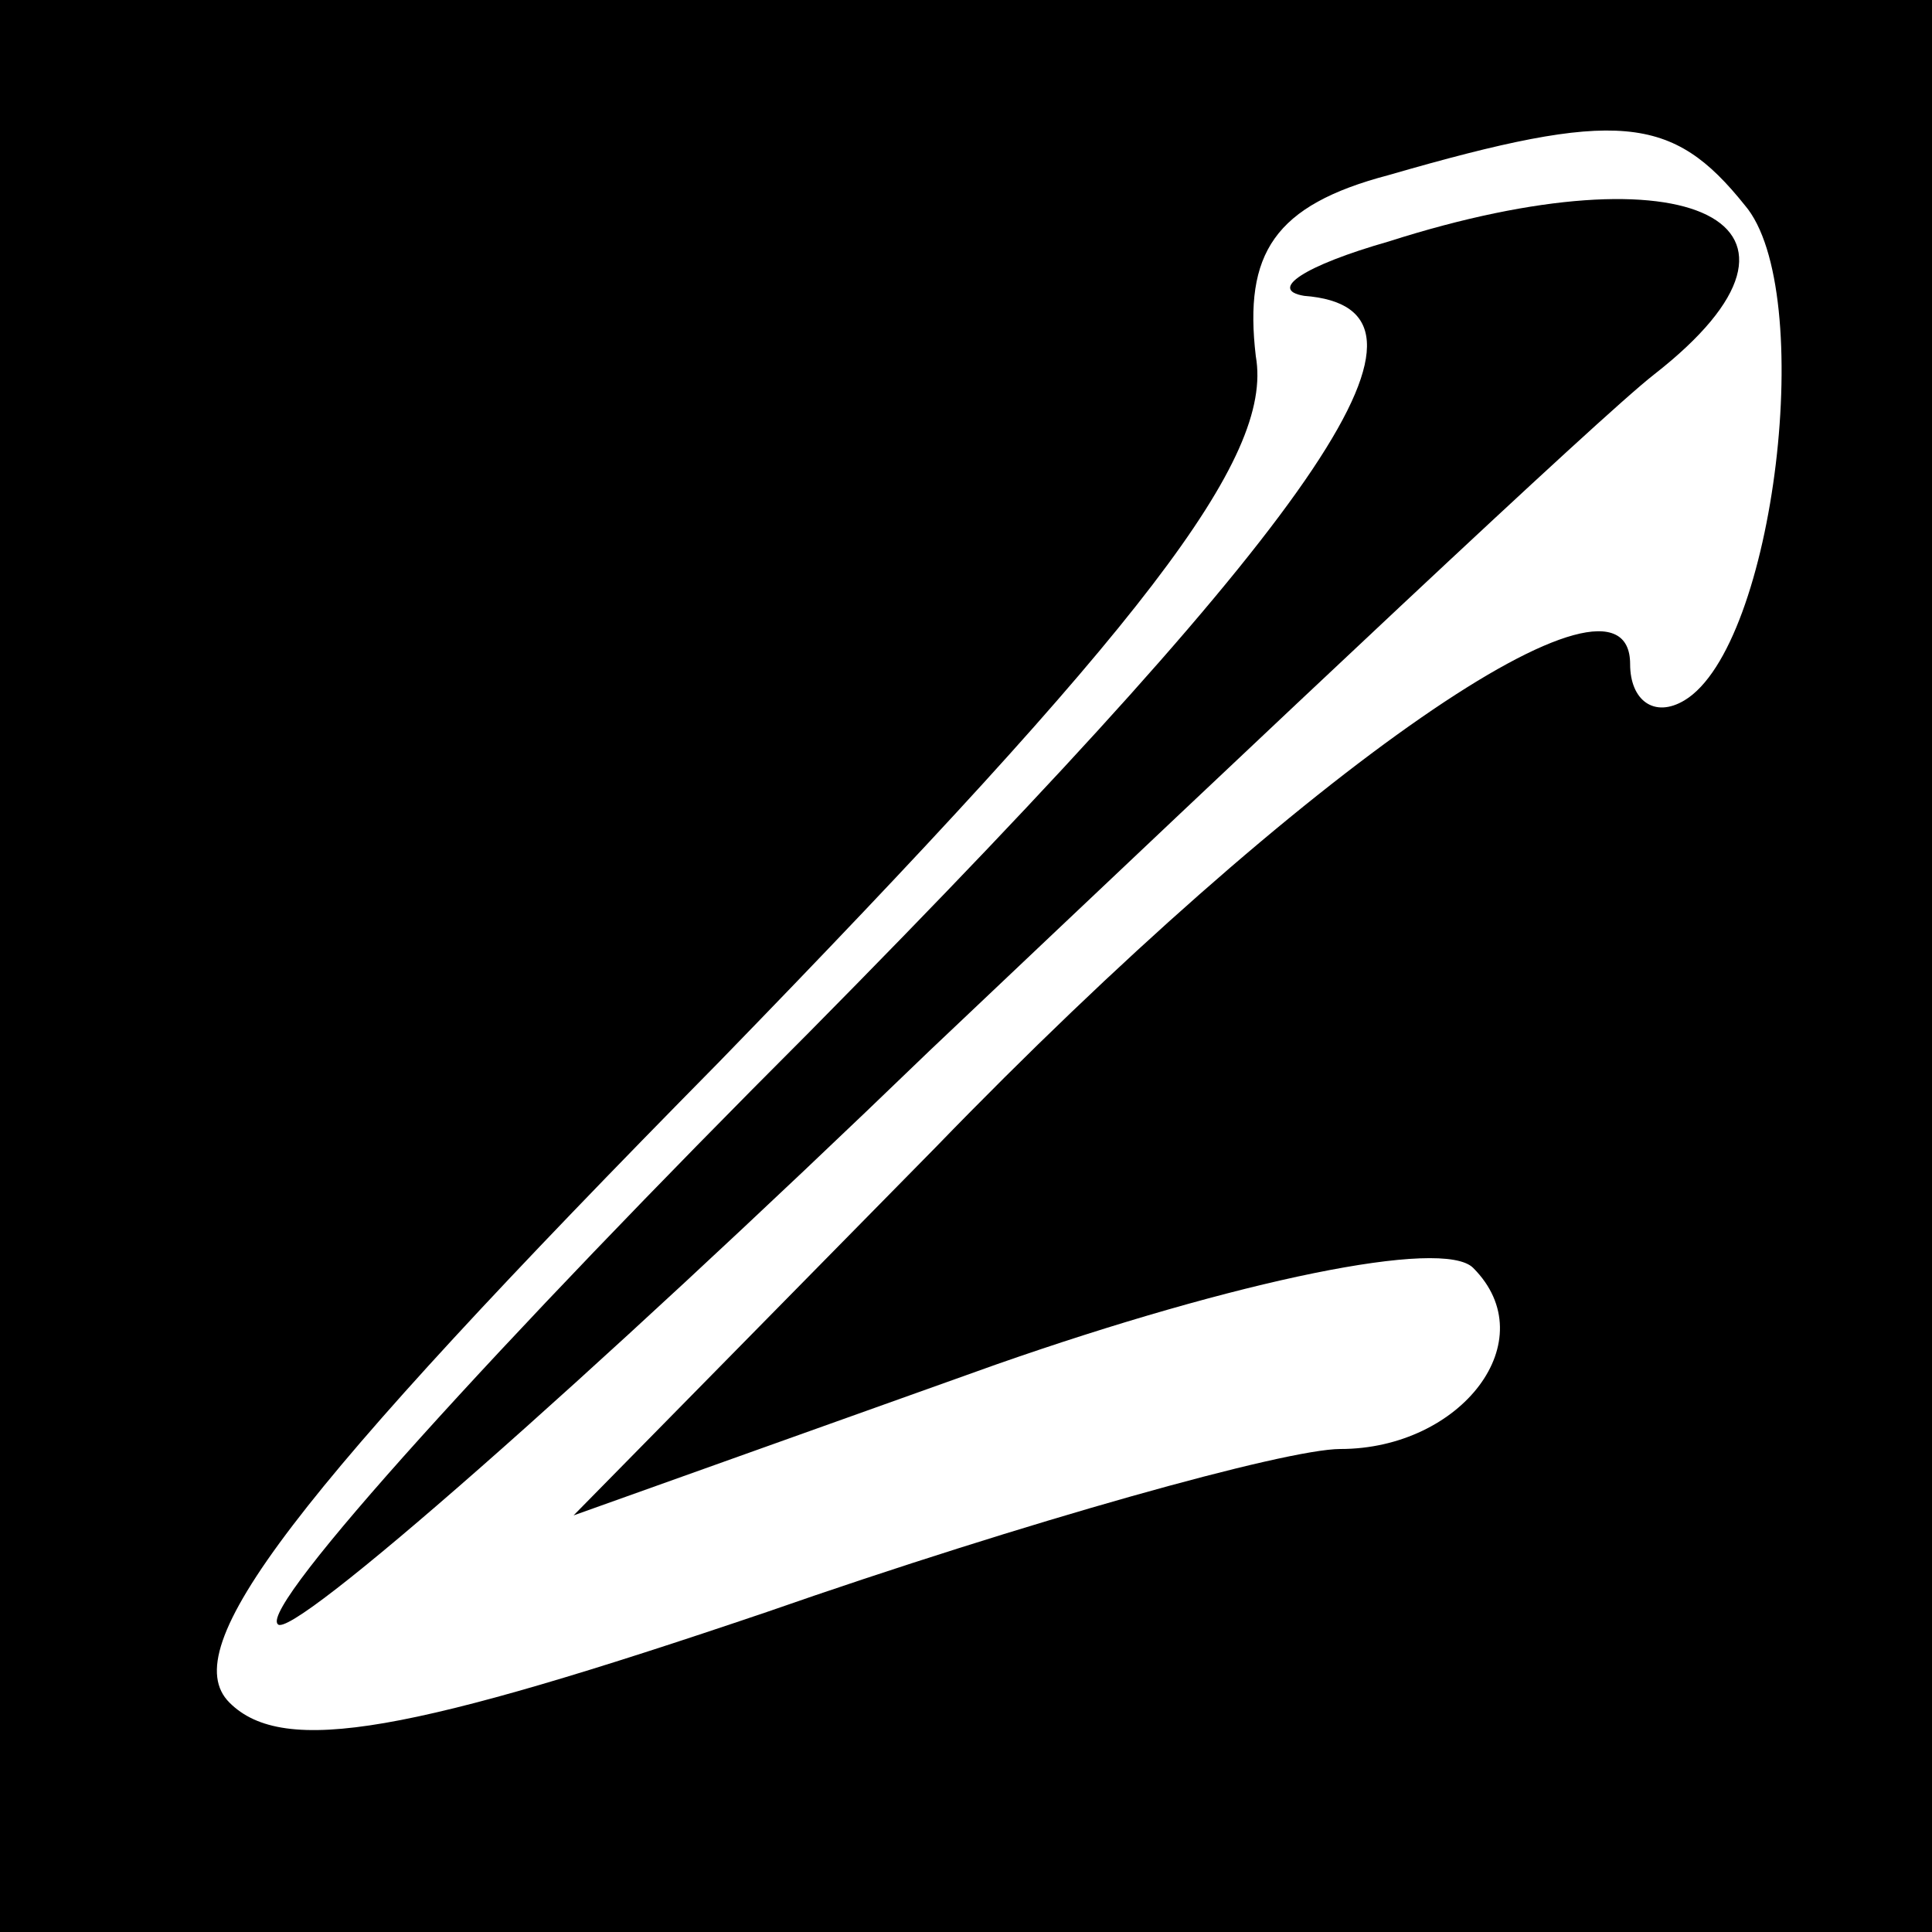 <?xml version="1.0" standalone="no"?>
<!DOCTYPE svg PUBLIC "-//W3C//DTD SVG 20010904//EN"
 "http://www.w3.org/TR/2001/REC-SVG-20010904/DTD/svg10.dtd">
<svg version="1.0" xmlns="http://www.w3.org/2000/svg"
 width="32pt" height="32pt" viewBox="0 0 32 32"
 preserveAspectRatio="xMidYMid meet">
<rect x="0" y="0" width="32" height="32" fill="#808080" stroke="none"/>
<g transform="translate(0,32) scale(0.1,-0.1)"
fill="#000000" stroke="none">
<path fill="#000000" stroke="none" d="M0 160 l0 -160 160 0 160 0 0 160 0
160 -160 0 -160 0 0 -160z"/>
<path fill="#ffffff" stroke="none" d="M289 286 c12 -14 5 -73 -10 -82 -5 -3
-9 0 -9 6 0 20 -54 -17 -115 -80 l-60 -61 70 25 c40 14 74 21 79 16 12 -12 -2
-30 -22 -30 -9 0 -52 -12 -95 -27 -59 -20 -80 -24 -89 -15 -9 9 10 34 81 106
70 72 92 100 89 117 -2 17 3 25 22 30 38 11 47 10 59 -5z"/>
<path fill="#000000" stroke="none" d="M230 280 c-14 -4 -20 -8 -14 -9 26 -2
5 -34 -82 -122 -51 -51 -91 -95 -88 -98 2 -3 51 40 108 95 57 54 111 105 120
112 32 25 6 38 -44 22z"/>
</g>
</svg>
